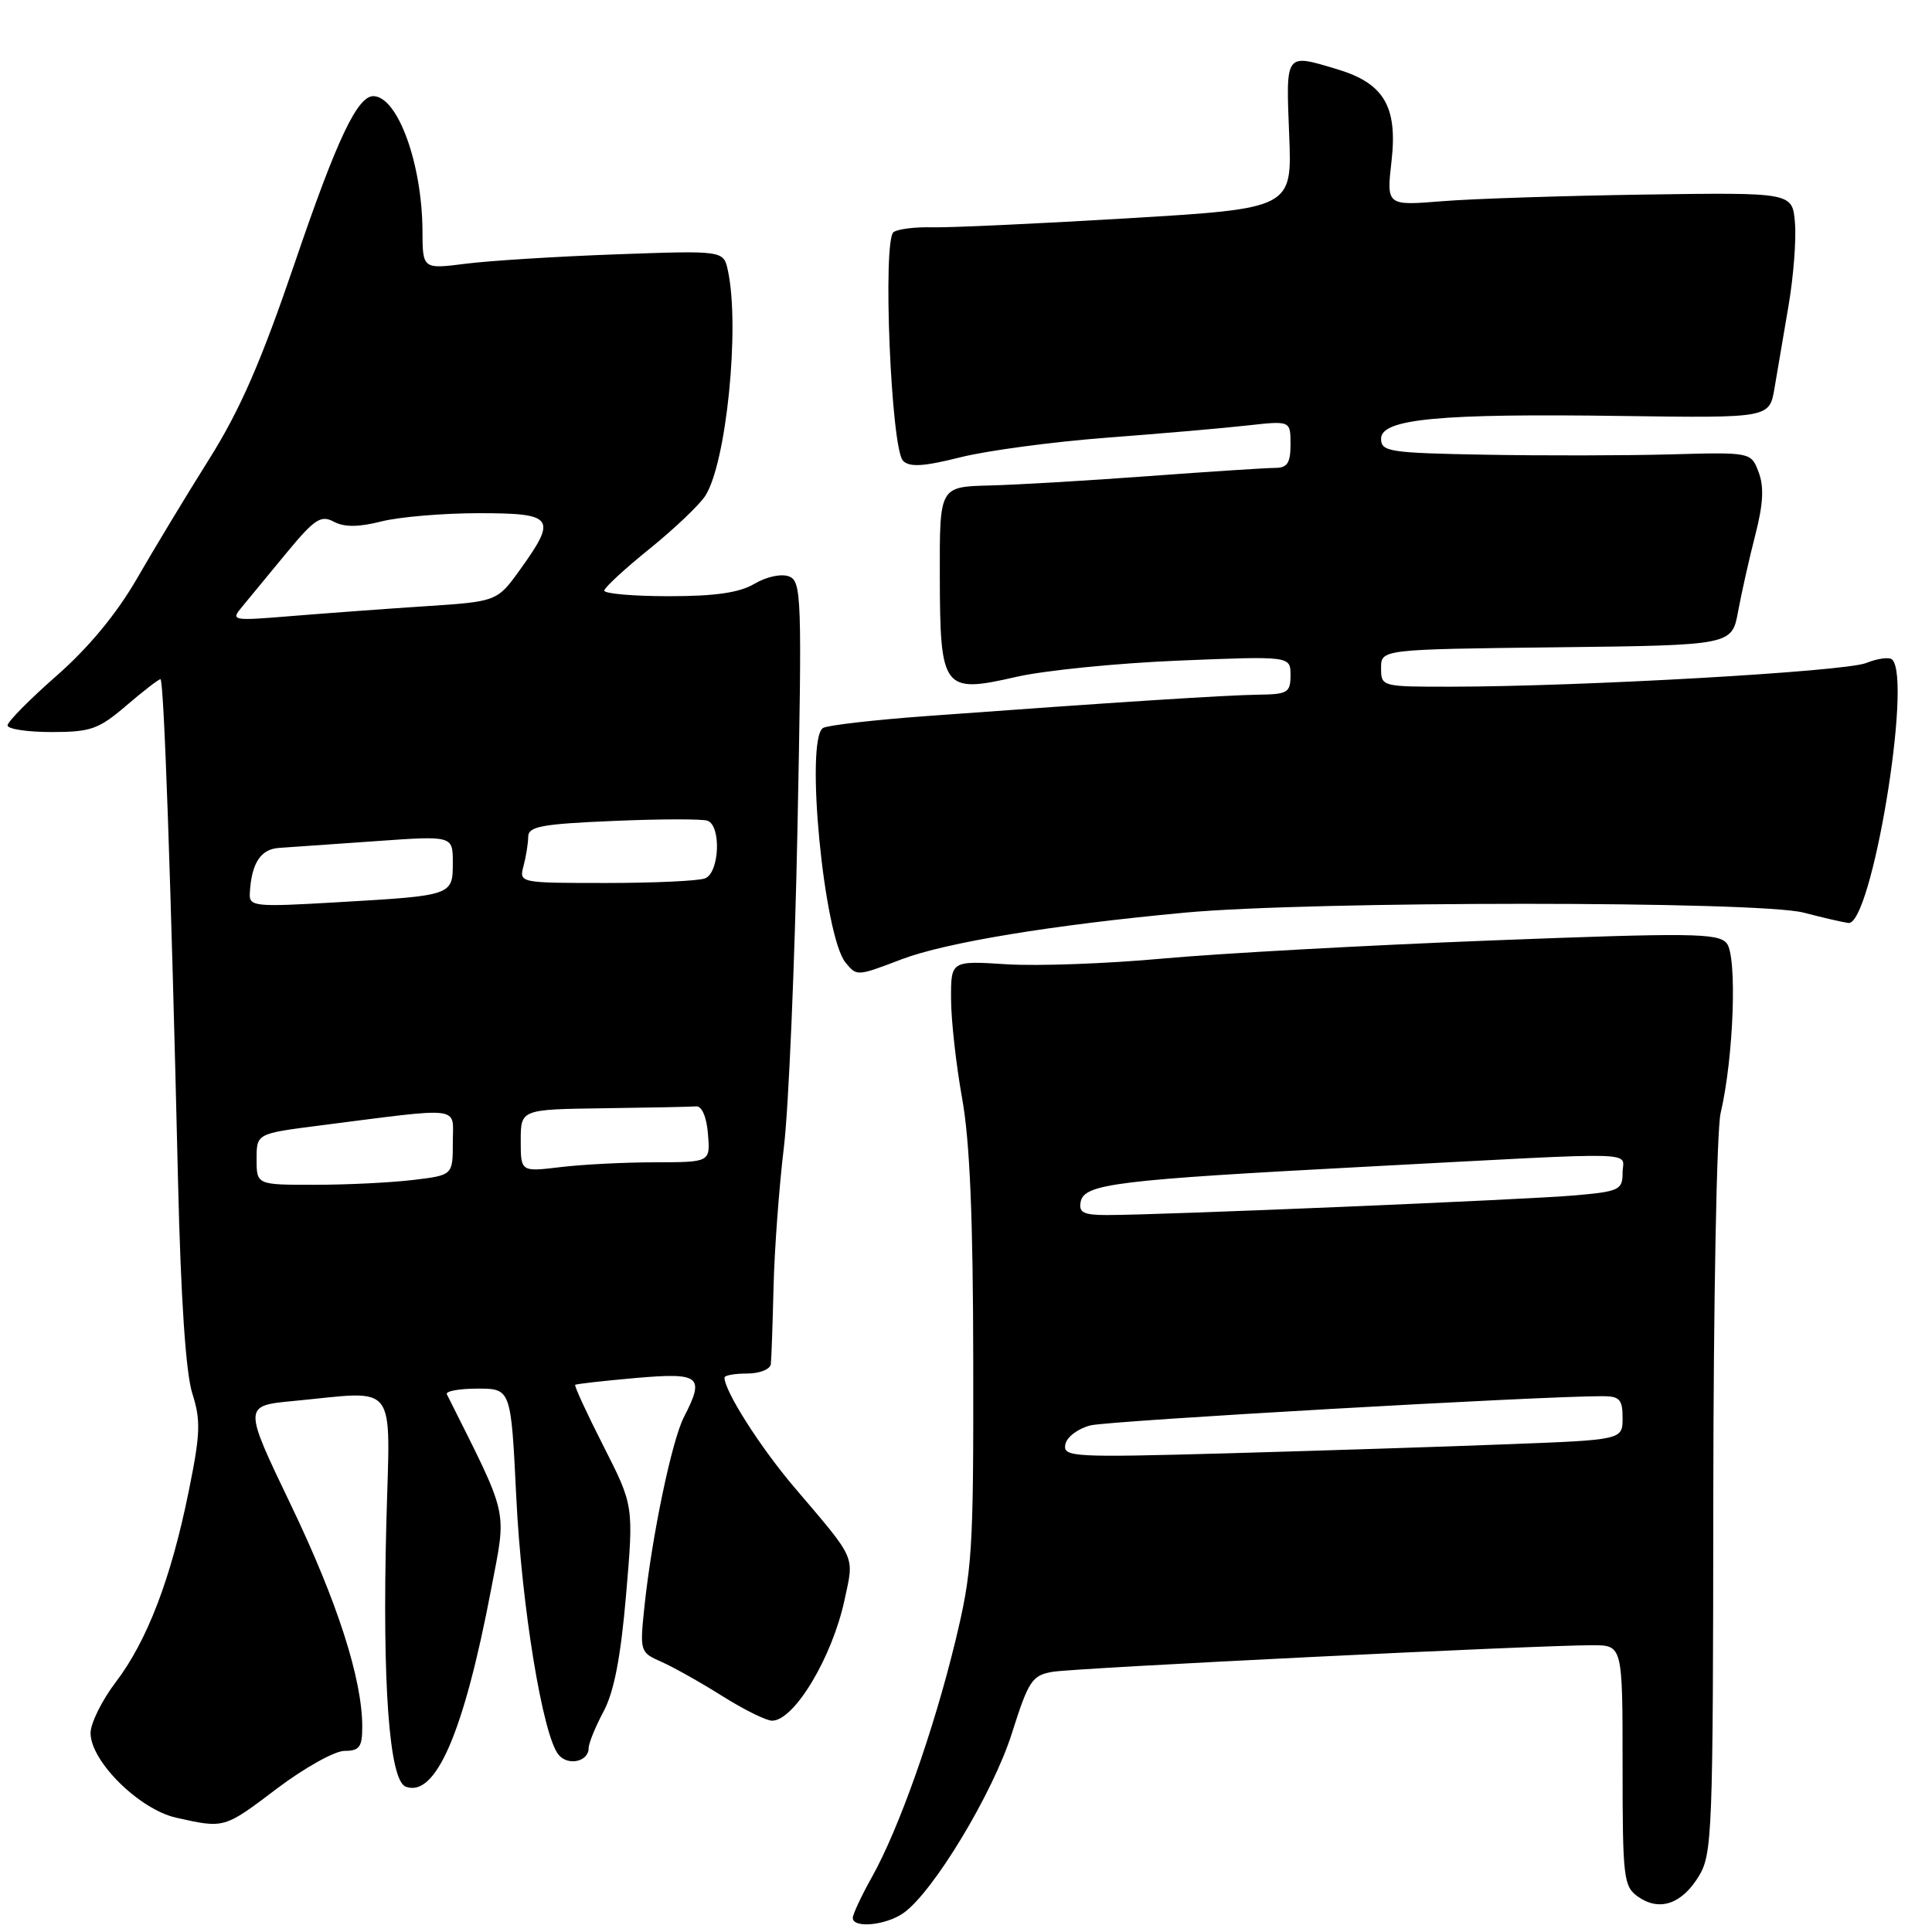 <?xml version="1.0" encoding="UTF-8" standalone="no"?>
<!DOCTYPE svg PUBLIC "-//W3C//DTD SVG 1.1//EN" "http://www.w3.org/Graphics/SVG/1.1/DTD/svg11.dtd" >
<svg xmlns="http://www.w3.org/2000/svg" xmlns:xlink="http://www.w3.org/1999/xlink" version="1.1" viewBox="0 0 256 256">
 <g >
 <path fill="currentColor"
d=" M 119.71 253.49 C 123.64 250.74 131.57 237.60 134.07 229.70 C 136.30 222.67 136.75 221.99 139.50 221.52 C 142.53 221.01 203.56 218.00 210.99 218.00 C 215.00 218.00 215.00 218.00 215.00 233.94 C 215.00 248.92 215.13 249.97 217.06 251.33 C 219.89 253.31 222.84 252.31 225.10 248.61 C 226.89 245.68 226.99 242.84 227.02 198.50 C 227.04 172.65 227.47 149.70 227.99 147.50 C 229.73 140.12 230.21 126.65 228.79 124.98 C 227.65 123.63 224.09 123.59 197.50 124.62 C 181.00 125.26 161.48 126.34 154.12 127.01 C 146.77 127.69 137.43 128.03 133.37 127.77 C 126.00 127.30 126.00 127.30 126.02 132.40 C 126.03 135.21 126.69 141.10 127.48 145.50 C 128.51 151.15 128.94 161.44 128.96 180.50 C 129.00 205.75 128.84 208.15 126.57 217.54 C 123.71 229.32 119.12 242.31 115.54 248.71 C 114.14 251.21 113.00 253.65 113.00 254.13 C 113.00 255.54 117.37 255.13 119.71 253.49 Z  M 36.69 237.00 C 40.33 234.25 44.36 232.00 45.65 232.00 C 47.63 232.00 48.00 231.49 48.00 228.81 C 48.00 222.48 44.71 212.25 38.53 199.38 C 32.24 186.27 32.24 186.27 38.87 185.64 C 52.93 184.31 51.69 182.67 51.19 201.91 C 50.64 223.15 51.58 235.90 53.75 236.74 C 57.71 238.25 61.46 229.60 65.08 210.57 C 67.15 199.69 67.54 201.39 59.21 184.75 C 59.00 184.34 60.83 184.00 63.27 184.00 C 67.71 184.00 67.71 184.00 68.41 198.39 C 69.12 212.92 71.92 229.99 74.01 232.51 C 75.27 234.04 78.00 233.43 78.00 231.63 C 78.00 230.99 78.89 228.81 79.97 226.79 C 81.36 224.19 82.25 219.61 82.96 211.30 C 83.97 199.50 83.97 199.50 79.96 191.61 C 77.75 187.27 76.07 183.62 76.22 183.50 C 76.37 183.37 79.99 182.97 84.25 182.59 C 92.82 181.85 93.42 182.34 90.61 187.80 C 89.02 190.89 86.38 203.56 85.41 212.71 C 84.76 218.85 84.79 218.94 87.62 220.19 C 89.21 220.89 92.84 222.93 95.70 224.73 C 98.56 226.53 101.53 228.00 102.30 228.00 C 105.24 228.00 110.27 219.62 111.91 211.98 C 113.19 206.03 113.54 206.81 105.23 197.05 C 100.72 191.74 96.00 184.33 96.00 182.54 C 96.00 182.24 97.35 182.00 99.00 182.00 C 100.66 182.00 102.06 181.44 102.14 180.75 C 102.22 180.06 102.38 175.45 102.50 170.50 C 102.62 165.55 103.24 157.22 103.87 152.00 C 104.50 146.78 105.31 127.78 105.67 109.78 C 106.28 79.05 106.21 77.02 104.55 76.38 C 103.54 75.99 101.57 76.41 99.98 77.35 C 97.97 78.54 94.79 79.00 88.60 79.00 C 83.87 79.00 80.03 78.66 80.07 78.25 C 80.11 77.84 82.81 75.35 86.07 72.72 C 89.33 70.09 92.64 66.94 93.44 65.72 C 96.24 61.43 98.07 43.35 96.45 35.85 C 95.88 33.19 95.88 33.19 81.69 33.70 C 73.89 33.98 64.91 34.54 61.75 34.94 C 56.00 35.67 56.00 35.67 55.98 30.58 C 55.93 21.75 52.75 12.91 49.54 12.74 C 47.39 12.62 44.65 18.41 39.05 34.86 C 34.59 47.94 31.83 54.28 27.72 60.83 C 24.72 65.60 20.42 72.72 18.15 76.66 C 15.46 81.32 11.76 85.80 7.51 89.53 C 3.93 92.67 1.00 95.64 1.00 96.12 C 1.00 96.60 3.62 97.00 6.82 97.00 C 12.03 97.00 13.07 96.63 16.73 93.50 C 18.98 91.57 21.01 90.00 21.26 90.00 C 21.72 90.00 22.65 116.53 23.59 156.50 C 23.96 172.14 24.62 181.94 25.48 184.63 C 26.62 188.21 26.56 189.97 25.00 197.63 C 22.67 209.15 19.50 217.43 15.34 222.89 C 13.50 225.31 12.00 228.35 12.00 229.64 C 12.00 233.37 18.45 239.75 23.33 240.85 C 29.75 242.29 29.68 242.31 36.69 237.00 Z  M 119.50 127.10 C 125.36 124.88 139.46 122.56 157.00 120.93 C 173.78 119.37 233.03 119.37 239.00 120.93 C 241.47 121.58 244.14 122.19 244.91 122.30 C 247.97 122.73 253.41 90.08 250.73 87.40 C 250.36 87.03 248.81 87.24 247.28 87.85 C 244.48 88.99 209.45 90.98 192.25 90.99 C 183.07 91.00 183.00 90.98 183.00 88.52 C 183.00 86.04 183.00 86.04 206.25 85.77 C 229.49 85.50 229.49 85.50 230.31 81.00 C 230.77 78.53 231.79 73.96 232.59 70.87 C 233.64 66.79 233.76 64.50 233.03 62.57 C 232.02 59.91 232.02 59.91 221.26 60.21 C 215.34 60.37 204.31 60.39 196.75 60.25 C 184.07 60.02 183.00 59.85 183.00 58.13 C 183.00 55.50 190.72 54.77 214.98 55.12 C 234.46 55.39 234.46 55.39 235.13 51.44 C 235.50 49.27 236.34 44.35 236.99 40.50 C 237.65 36.65 238.03 31.70 237.84 29.50 C 237.50 25.50 237.50 25.50 218.00 25.78 C 207.28 25.94 195.17 26.33 191.11 26.66 C 183.71 27.26 183.71 27.26 184.39 21.30 C 185.20 14.11 183.37 11.03 177.20 9.18 C 170.25 7.09 170.39 6.91 170.82 17.81 C 171.22 27.62 171.22 27.62 149.36 28.93 C 137.34 29.65 125.70 30.18 123.50 30.12 C 121.30 30.06 119.01 30.34 118.41 30.75 C 116.92 31.77 118.06 59.47 119.66 61.06 C 120.53 61.93 122.39 61.82 127.27 60.59 C 130.82 59.70 139.53 58.54 146.61 58.00 C 153.70 57.46 162.09 56.74 165.25 56.38 C 171.00 55.74 171.00 55.74 171.00 58.87 C 171.00 61.36 170.58 62.00 168.94 62.00 C 167.80 62.00 160.31 62.49 152.28 63.08 C 144.25 63.68 134.71 64.24 131.09 64.33 C 124.50 64.50 124.50 64.50 124.53 76.24 C 124.56 91.42 124.93 91.92 134.66 89.69 C 138.42 88.83 148.14 87.86 156.25 87.53 C 171.00 86.93 171.00 86.93 171.00 89.47 C 171.00 91.77 170.62 92.00 166.75 92.05 C 162.55 92.10 147.46 93.07 122.81 94.88 C 115.83 95.39 109.64 96.10 109.06 96.46 C 106.65 97.95 109.16 124.08 112.05 127.56 C 113.55 129.37 113.51 129.38 119.50 127.10 Z  M 141.16 191.40 C 141.35 190.41 142.82 189.30 144.50 188.87 C 147.01 188.25 203.83 185.00 212.32 185.00 C 214.61 185.00 215.00 185.42 215.00 187.89 C 215.00 190.79 215.00 190.79 199.75 191.37 C 191.36 191.70 174.67 192.23 162.66 192.57 C 142.11 193.14 140.84 193.07 141.16 191.40 Z  M 143.19 159.27 C 143.65 156.85 147.74 156.35 181.82 154.55 C 218.52 152.61 215.00 152.52 215.00 155.42 C 215.00 157.66 214.54 157.88 208.75 158.39 C 202.36 158.96 153.58 161.01 146.68 161.00 C 143.59 161.00 142.92 160.67 143.19 159.27 Z  M 34.00 153.60 C 34.00 150.21 34.00 150.21 42.25 149.15 C 61.65 146.68 60.00 146.47 60.00 151.38 C 60.00 155.72 60.00 155.72 54.75 156.35 C 51.86 156.70 46.01 156.99 41.75 156.99 C 34.00 157.00 34.00 157.00 34.00 153.60 Z  M 69.00 151.14 C 69.00 147.00 69.00 147.00 80.00 146.85 C 86.05 146.77 91.56 146.66 92.25 146.60 C 93.00 146.54 93.63 148.01 93.81 150.25 C 94.12 154.00 94.12 154.00 86.81 154.01 C 82.79 154.01 77.14 154.30 74.25 154.65 C 69.00 155.28 69.00 155.28 69.00 151.14 Z  M 33.10 118.37 C 33.31 114.38 34.53 112.50 37.00 112.35 C 38.38 112.26 44.11 111.86 49.75 111.46 C 60.00 110.73 60.00 110.73 60.00 114.30 C 60.00 118.66 59.99 118.67 44.75 119.55 C 33.67 120.20 33.01 120.13 33.10 118.37 Z  M 69.37 114.75 C 69.70 113.51 69.98 111.77 69.99 110.88 C 70.00 109.51 71.75 109.18 81.25 108.78 C 87.44 108.51 93.06 108.50 93.75 108.75 C 95.60 109.44 95.33 115.66 93.42 116.39 C 92.55 116.73 86.65 117.00 80.30 117.00 C 68.83 117.00 68.77 116.99 69.37 114.75 Z  M 32.08 80.40 C 32.94 79.35 35.59 76.15 37.95 73.28 C 41.68 68.77 42.52 68.21 44.23 69.13 C 45.63 69.87 47.49 69.86 50.55 69.09 C 52.93 68.49 58.74 68.00 63.44 68.00 C 73.40 68.00 73.85 68.60 68.94 75.44 C 65.87 79.71 65.87 79.71 56.19 80.34 C 50.86 80.69 42.90 81.28 38.50 81.64 C 30.72 82.28 30.54 82.24 32.08 80.40 Z "/>
</g>
</svg>